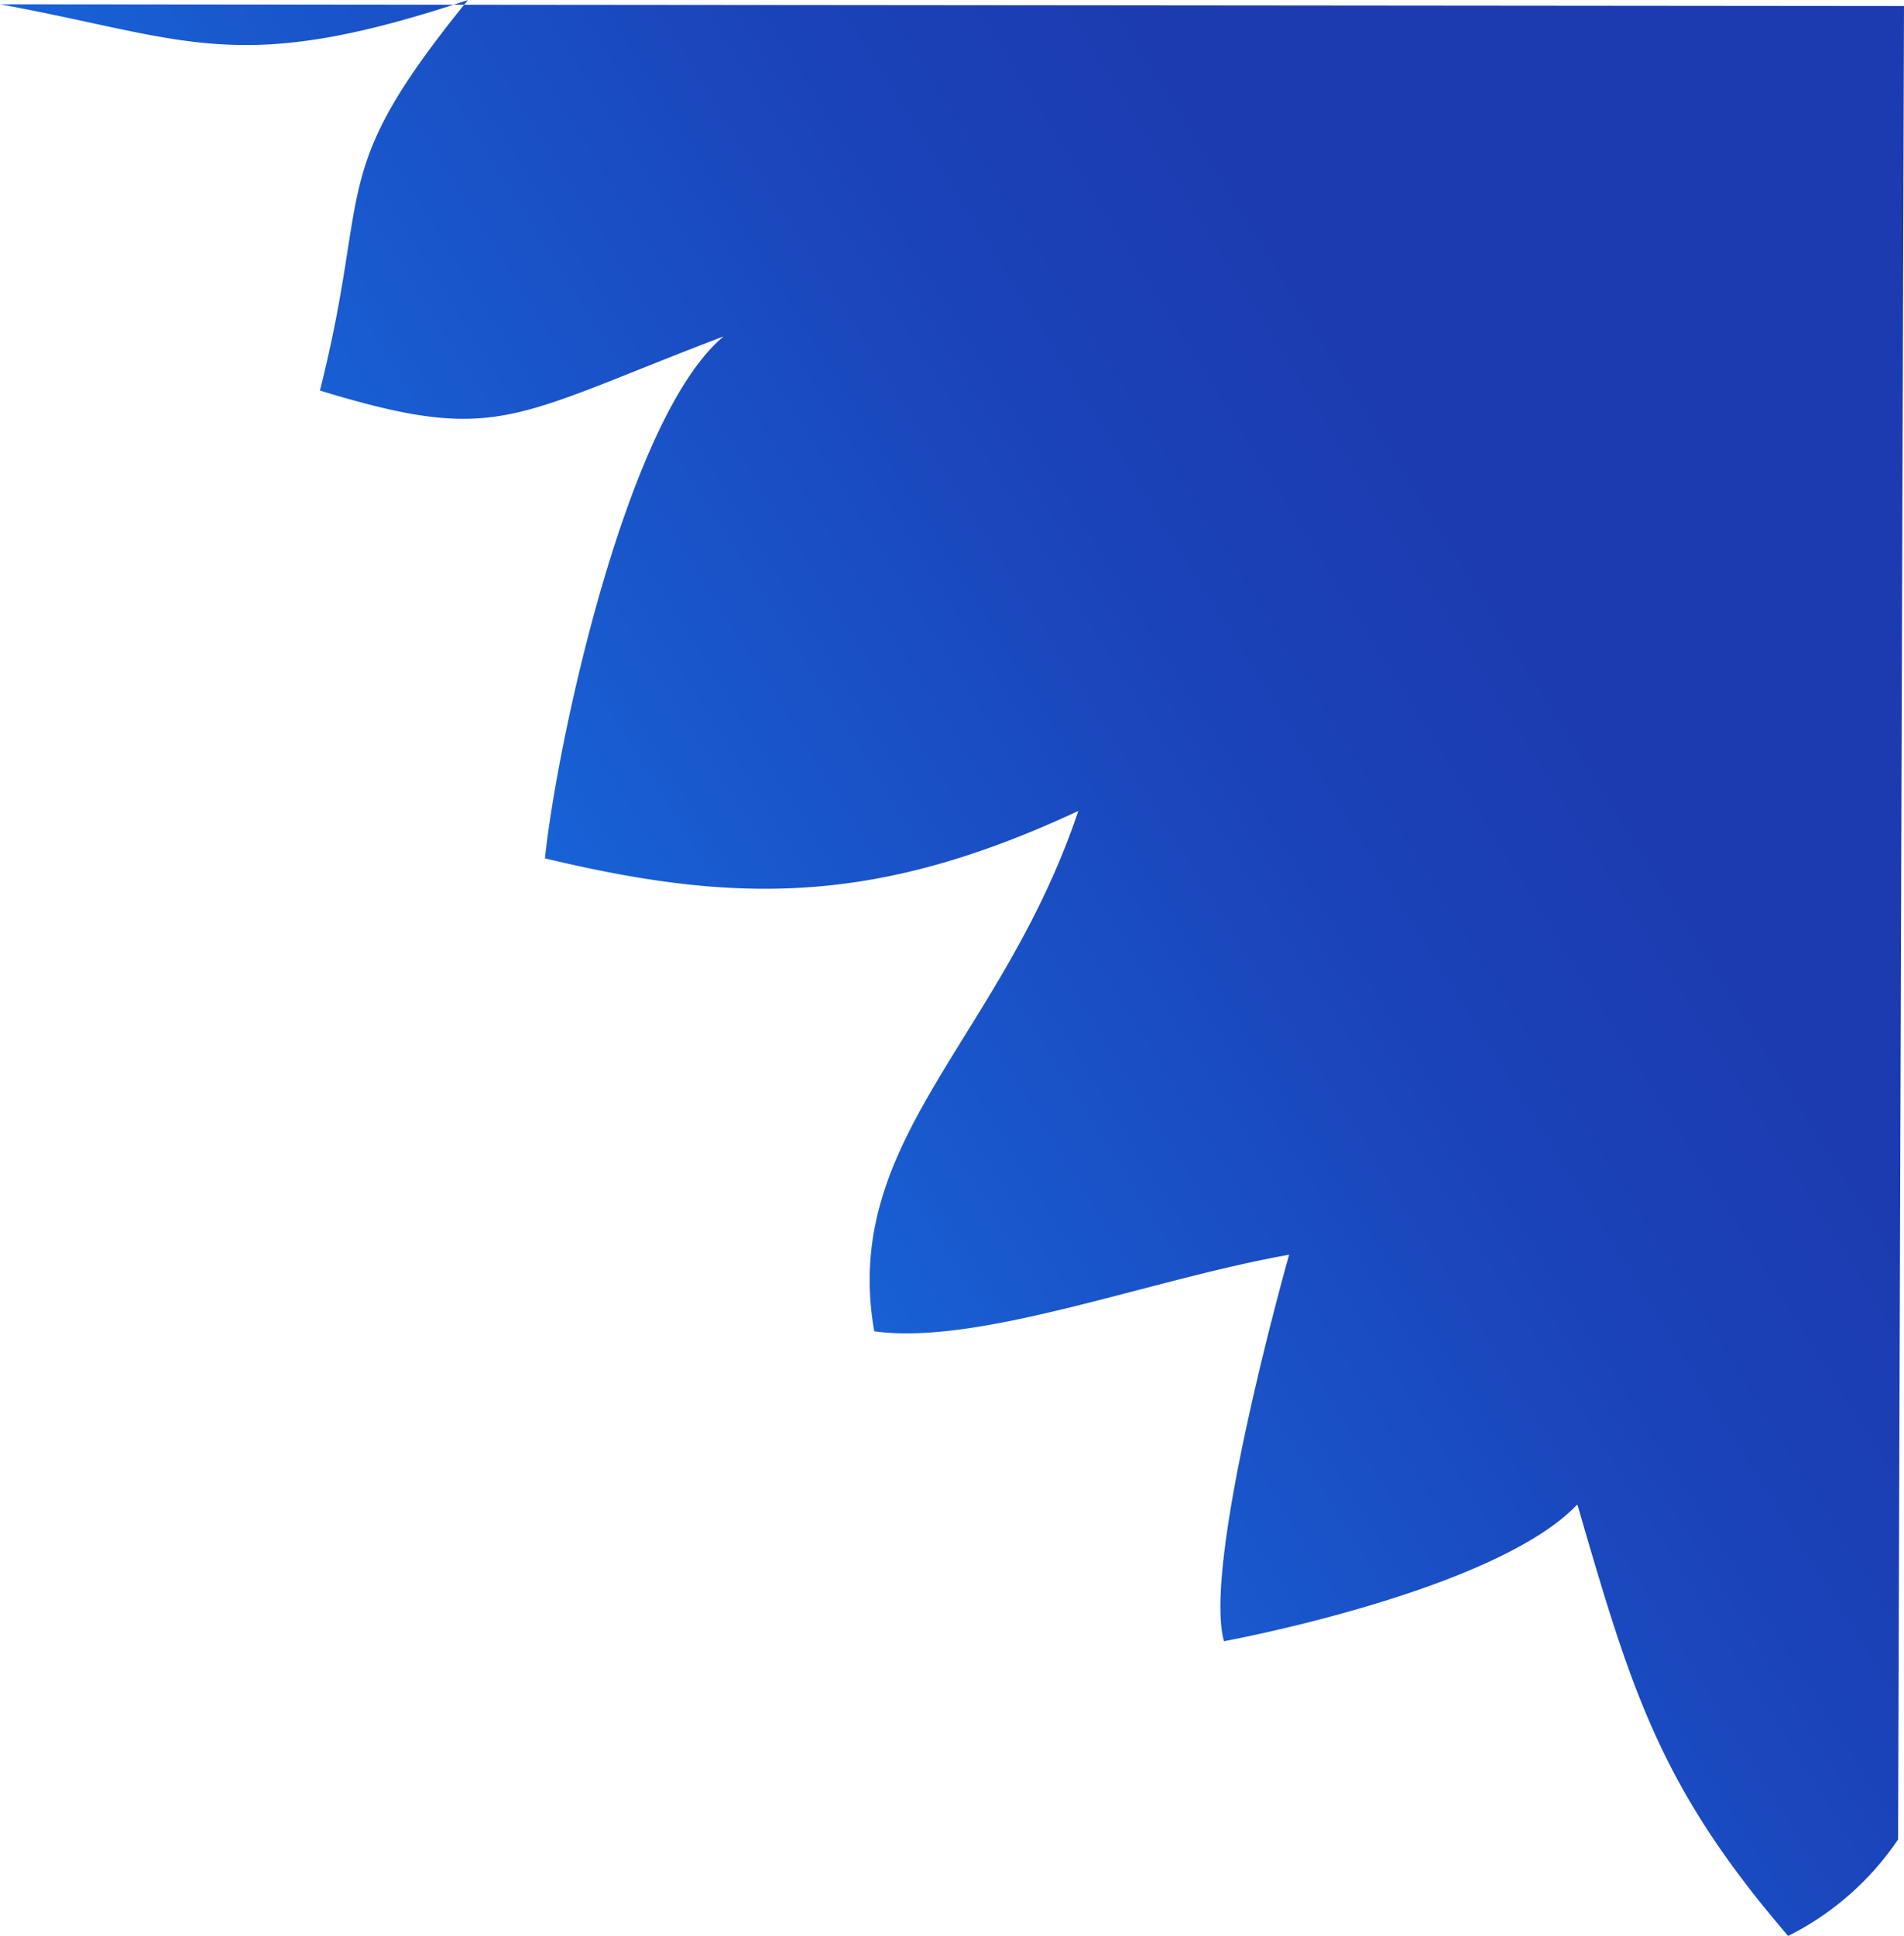 <svg xmlns="http://www.w3.org/2000/svg" xmlns:xlink="http://www.w3.org/1999/xlink" viewBox="0 0 164.21 166.9"><defs><linearGradient id="Gradiente_sem_nome_24" x1="-243.92" y1="1592.31" x2="-207.89" y2="1726.77" gradientTransform="translate(1766.03 -207.4) rotate(73.01)" gradientUnits="userSpaceOnUse"><stop offset="0.36" stop-color="#1c3bb1"/><stop offset="0.55" stop-color="#1b43b9"/><stop offset="0.85" stop-color="#1959ce"/><stop offset="1" stop-color="#1767db"/></linearGradient></defs><g id="Camada_2" data-name="Camada 2"><g id="Camada_2-2" data-name="Camada 2"><path d="M0,.37c16.35,3,20.41,6.28,40.36-.37C28.06,15.13,32.1,15.81,27.59,33.67,43,38.36,44,36,62.41,29,54,36,48,64.29,47,74,63.68,78,75.66,78,93,69.91c-6.62,19.71-20.51,28.28-17.6,44.86,9.06,1.26,23.73-4.47,35.78-6.6,0,0-7.51,26.49-5.62,33.32,0,0,23.32-4.27,30.48-11.79,4.69,16.16,7.15,24.37,18.18,37.2a24.92,24.92,0,0,0,9.48-8.32L164.21.52Z" style="fill:url(#Gradiente_sem_nome_24)"/></g></g></svg>